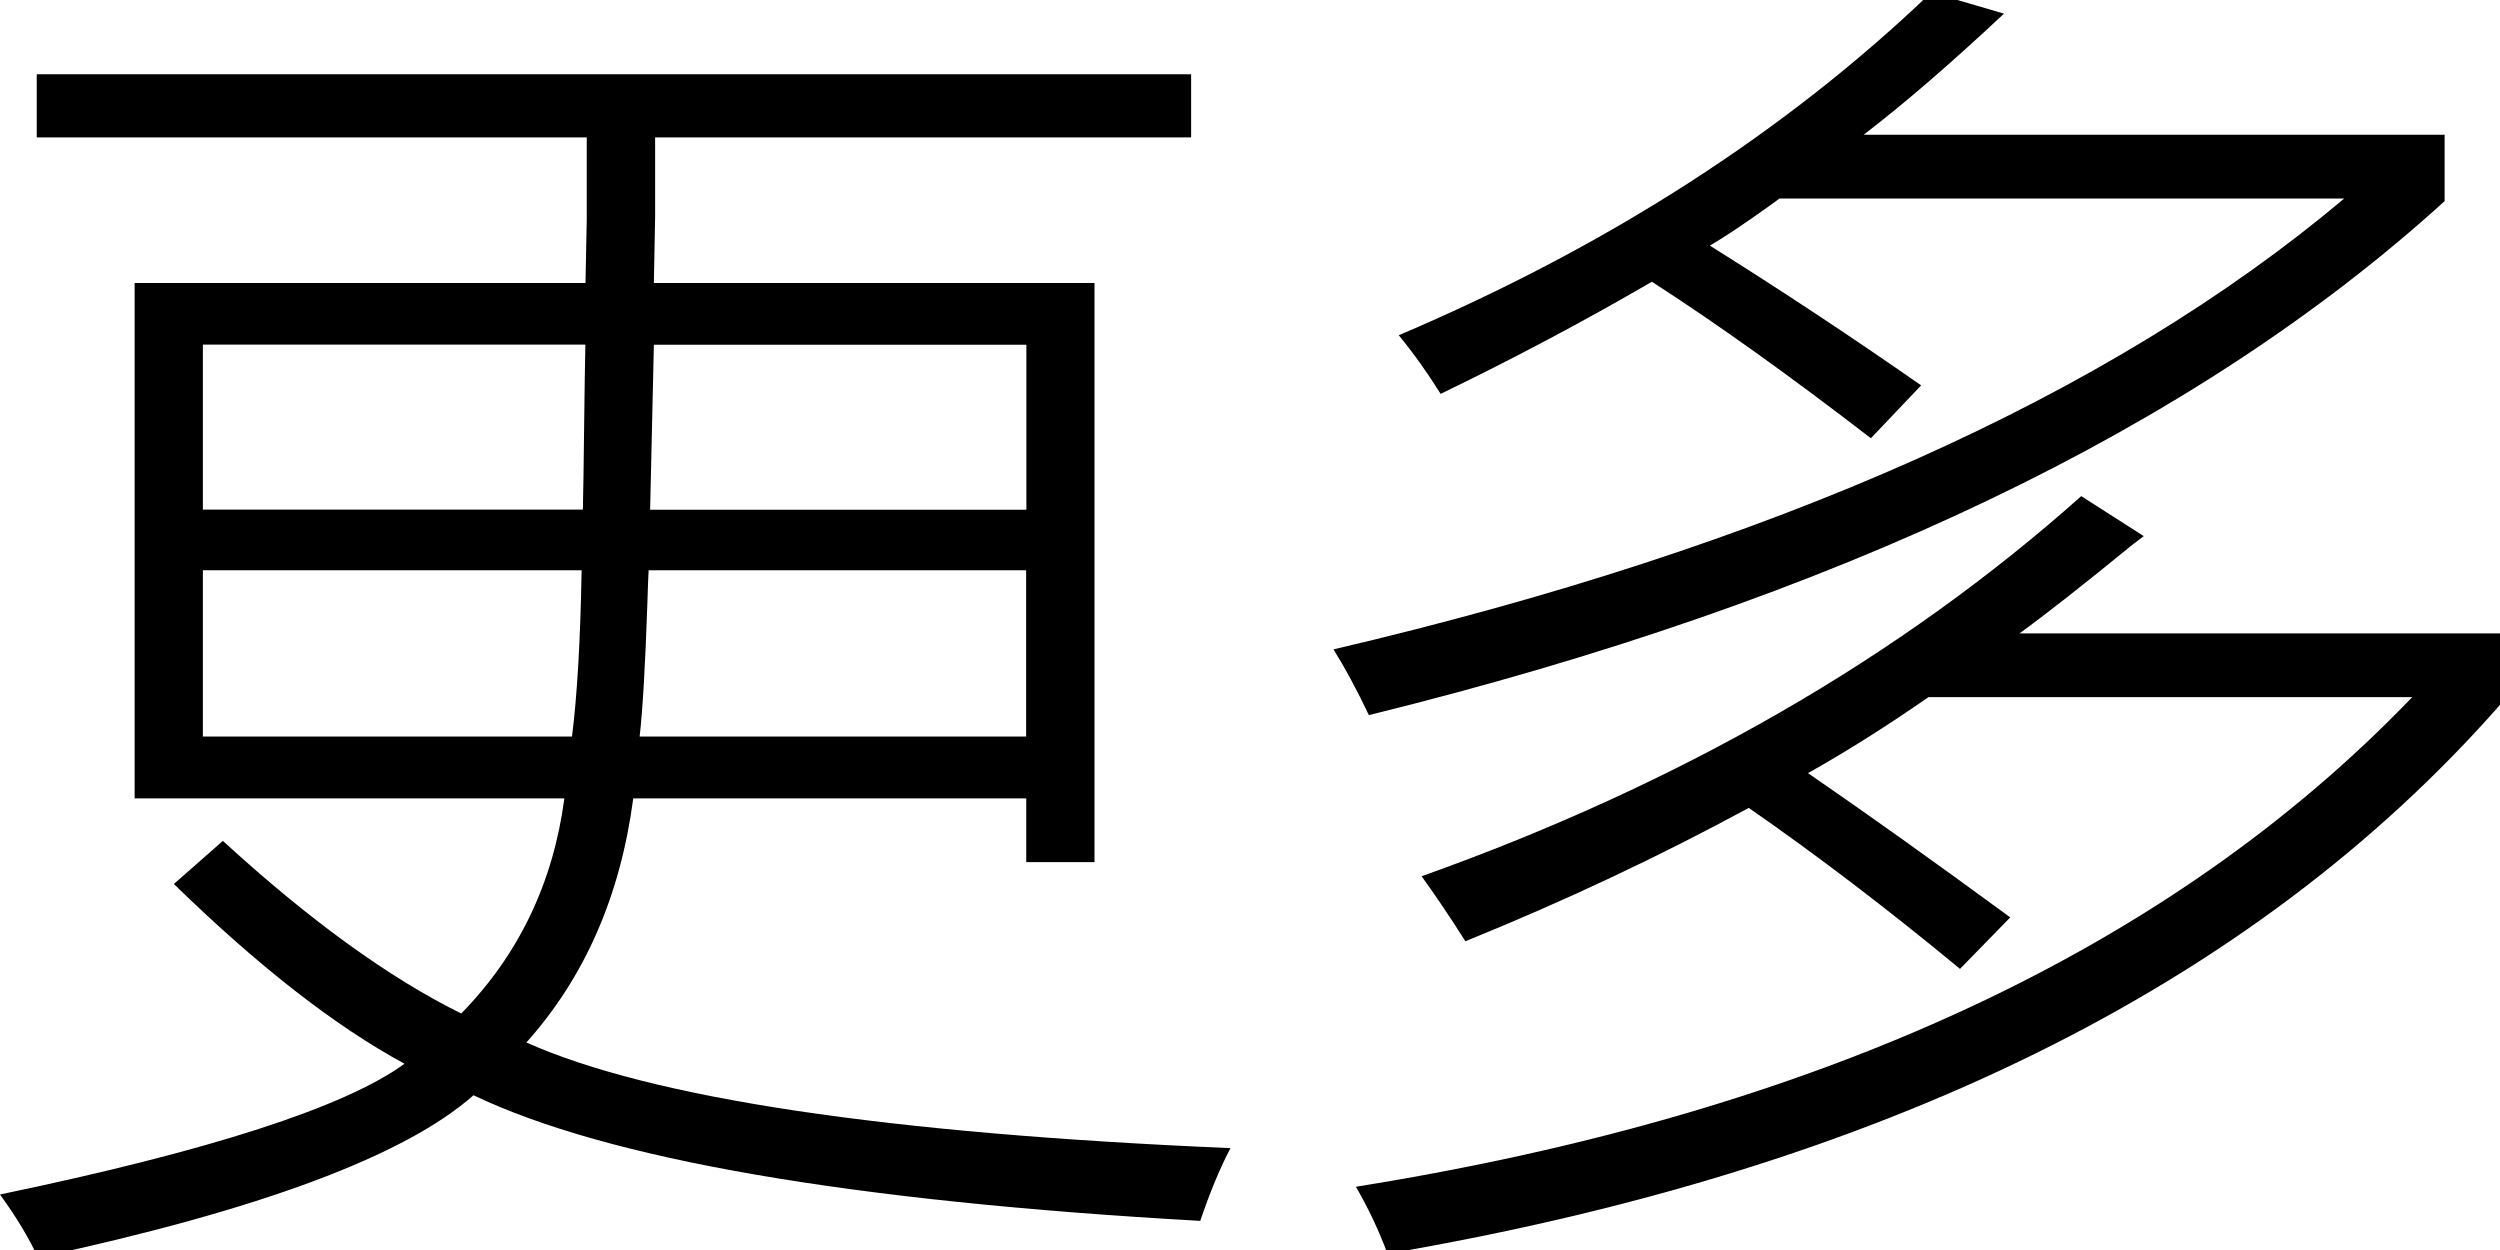 <?xml version="1.0" encoding="utf-8"?>
<!-- Generator: Adobe Illustrator 21.0.0, SVG Export Plug-In . SVG Version: 6.00 Build 0)  -->
<svg version="1.1" id="图层_1" xmlns="http://www.w3.org/2000/svg" xmlns:xlink="http://www.w3.org/1999/xlink" x="0px" y="0px"
	 viewBox="0 0 2000 1000" style="enable-background:new 0 0 2000 1000;" xml:space="preserve">
<g>
	<path d="M30.4,1006.1c-6.9-15.1-17-32-30.4-50.5c168-35,275.9-69.9,323.6-104.6c-55.7-30.2-117.2-78.2-184.5-143.8l39.2-34.5
		c69.4,63.6,133,109.6,190.7,138.1c46-47.1,73.5-104.4,82.5-172.1H107.7V226.4h360.7c0.3-15.8,0.7-32.8,1-51c0-8.9,0-18.6,0-28.9
		c0-8.9,0-21.1,0-36.6H29.4V59.4h923.5v50.5H524.1c0,25.8,0,46.9,0,63.4c-0.3,18.6-0.7,36.3-1,53.1h352.5v463.3h-54.6v-51H506.6
		c-10.3,78-38.8,143.1-85.5,195.3c100.3,44.7,288.1,72.8,563.3,84.5c-8.2,15.5-16.3,34.9-24.2,58.2
		C679.7,960.9,486,927.4,378.8,876.2C324.1,924.6,208,967.9,30.4,1006.1z M162.3,275.8v131.9h304c0.3-14.1,0.7-36.1,1-66
		c0.3-29.2,0.7-51.2,1-66H162.3z M457.6,589.2c4.1-32.3,6.7-76.6,7.7-133h-303v133H457.6z M511.7,589.2h309.2v-133h-302
		c-0.3,6.2-0.7,14.9-1,26.3C516.2,533,514.1,568.5,511.7,589.2z M820.9,275.8H523.1c-0.3,14.4-0.9,36.4-1.5,66
		c-0.7,29.6-1.2,51.5-1.5,66h301V275.8z"/>
	<path d="M1545-6.1l58.2,17c-42.9,40.2-80.4,72.5-112.3,96.9h464.8v53.1c-200.3,182.1-487.2,319.2-860.6,411.2
		c-9.6-20.3-19.1-37.8-28.3-52.6c350.8-82.1,620.3-202.3,808.6-360.7h-451.9c-1.7,1.4-4.3,3.3-7.7,5.7c-20.6,14.8-36.6,25.4-47.9,32
		c58.1,36.4,114.4,73.7,169,111.8l-40.2,42.3c-64.6-49.8-123-91.6-175.2-125.2c-55,32-111.3,61.8-169,89.7
		c-10-16.1-21.1-31.8-33.5-46.9C1286.4,197,1428.5,105.6,1545-6.1z M1665,396.9l50,32c-1.7,1.4-4.5,3.4-8.2,6.2
		c-39.9,32.6-70.3,56.5-91.2,71.6H2000v57.2c-197.9,225-494.5,371.4-890,439.1c-6.9-18.6-15.3-36.4-25.3-53.6
		c369.3-59.1,651-189.6,845.1-391.7h-387c-33.7,23.4-65.8,43.6-96.4,60.8c46,31.6,100,70.1,161.8,115.4l-40.2,41.2
		c-57.7-47.7-114.1-90.7-169-128.8c-71.5,38.8-147,74.4-226.7,106.7c-12.4-19.6-24.1-36.9-35-52
		C1344.5,627.1,1520.4,525.8,1665,396.9z"/>
</g>
</svg>
